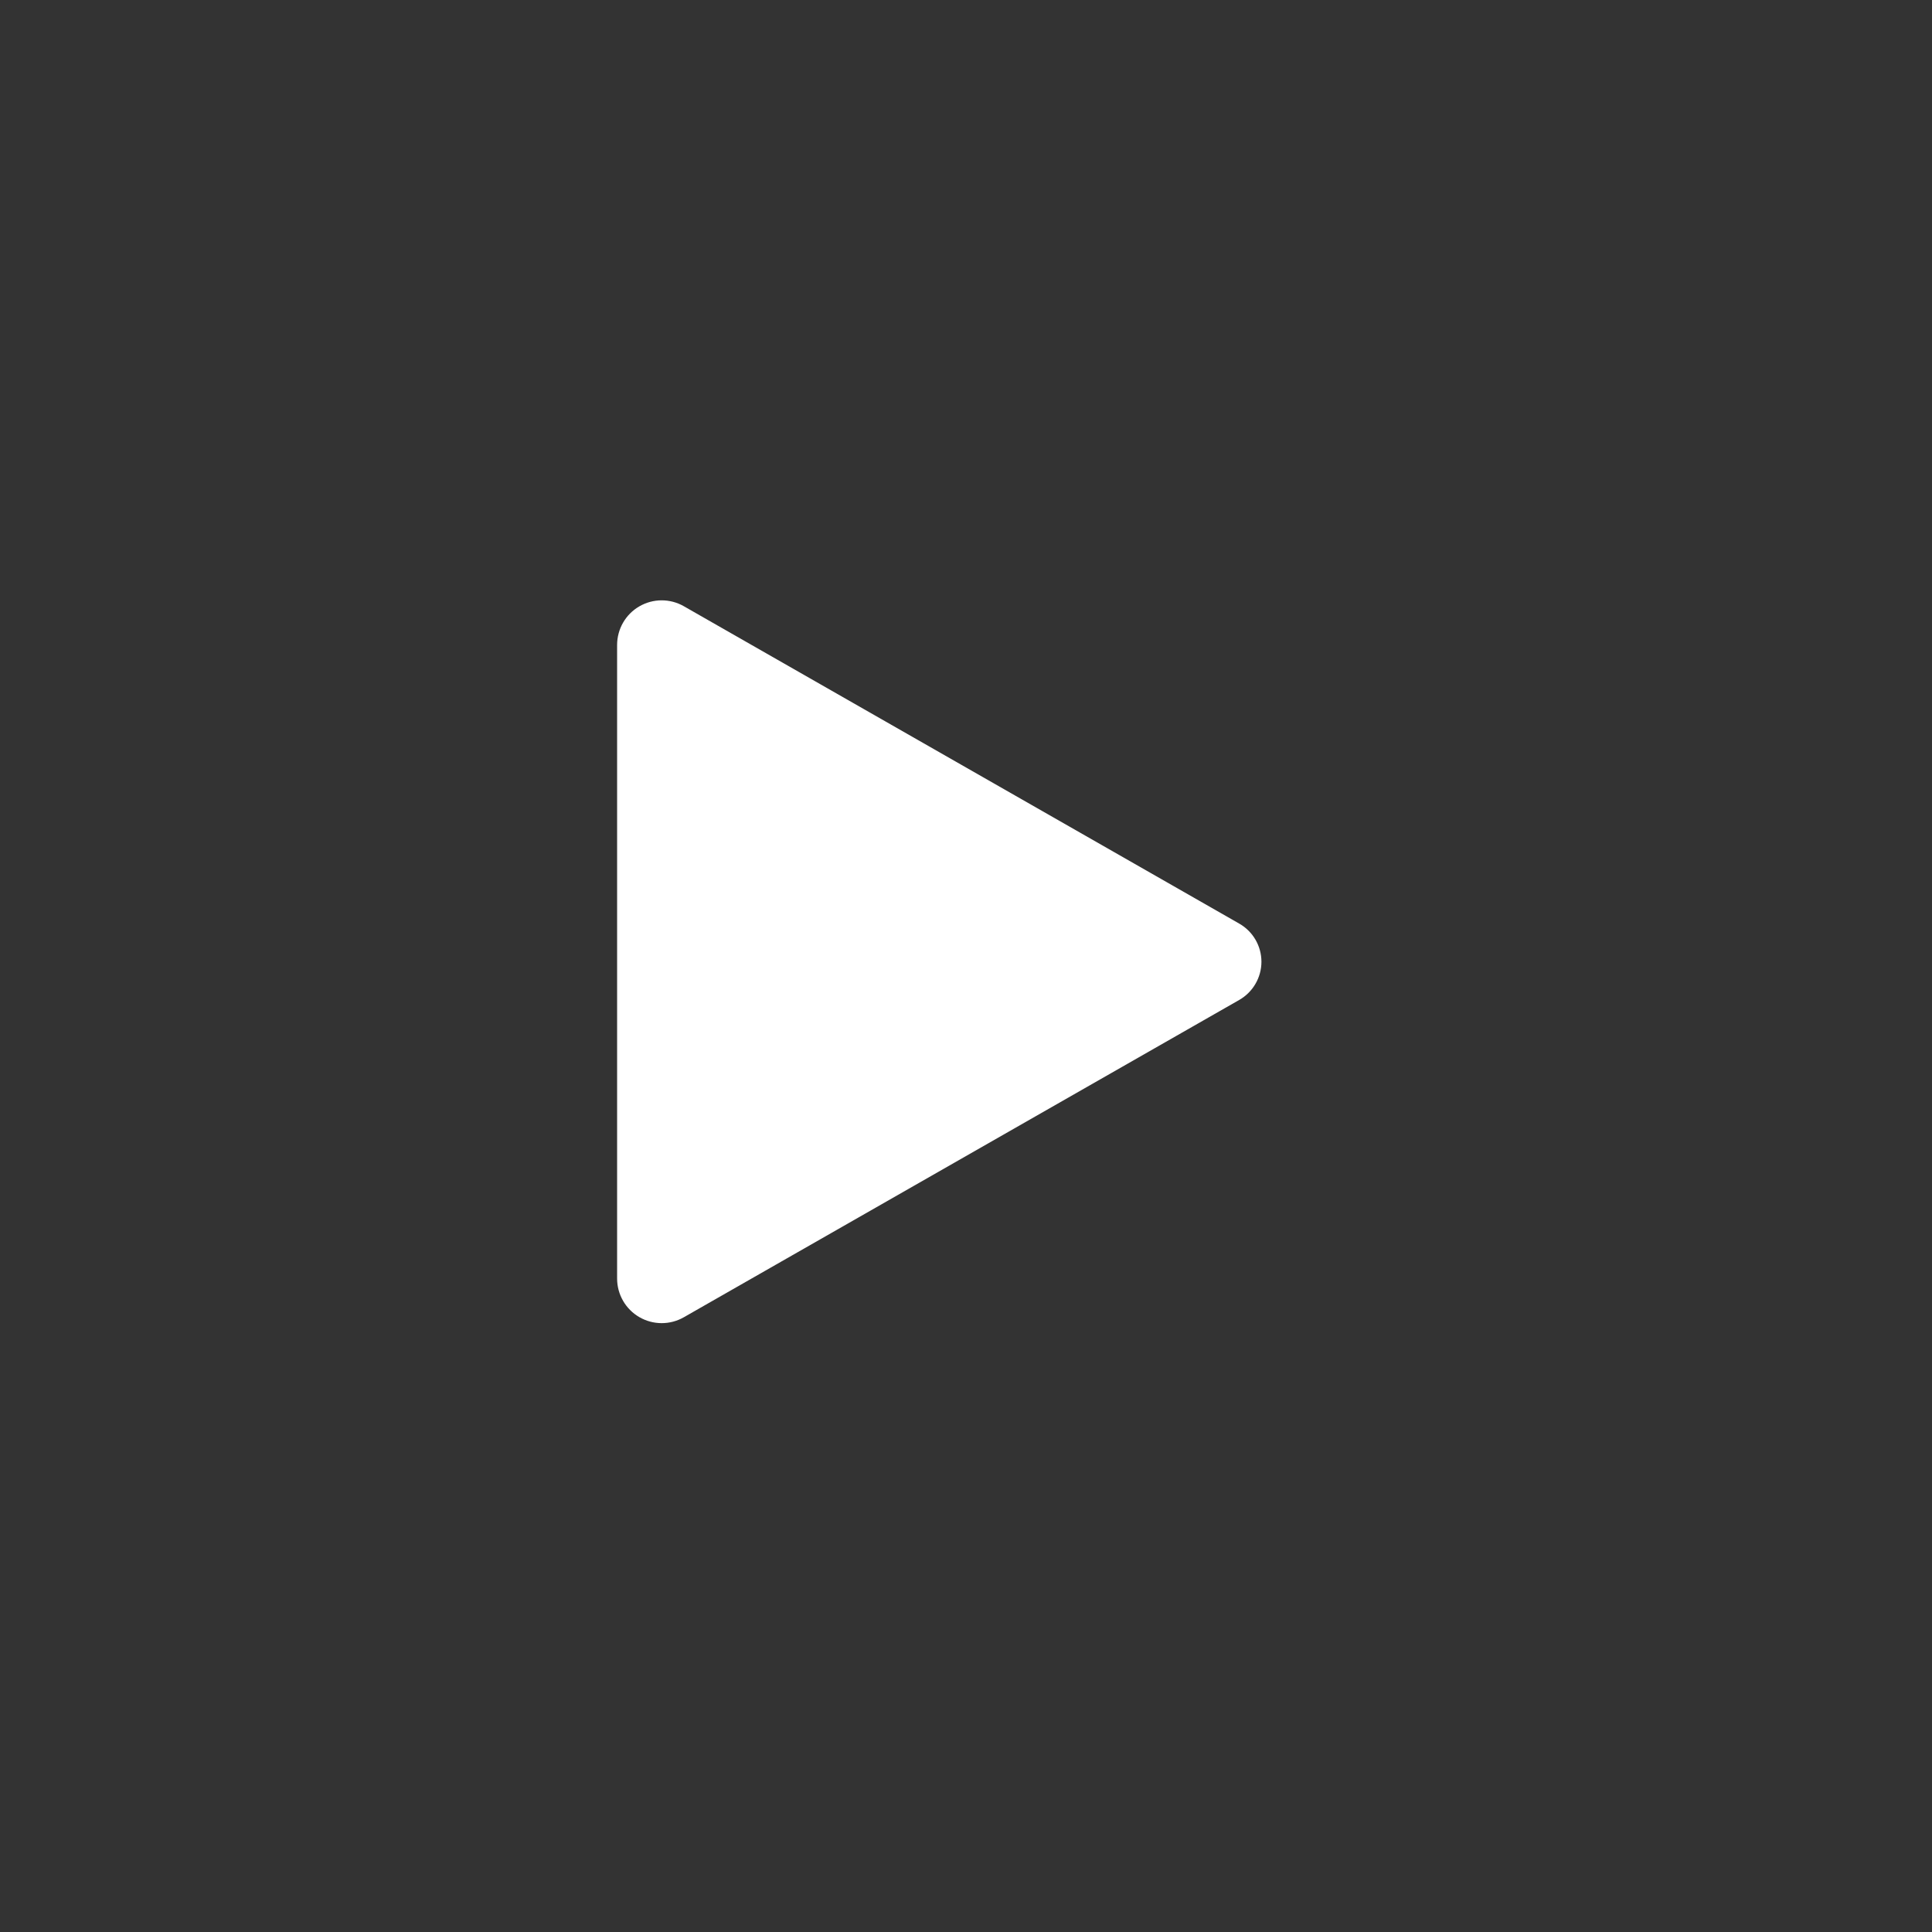 <svg xmlns="http://www.w3.org/2000/svg" xmlns:xlink="http://www.w3.org/1999/xlink" width="150" zoomAndPan="magnify" viewBox="0 0 112.5 112.5" height="150" preserveAspectRatio="xMidYMid meet" version="1.2"><rect x="0" y="0" width="112.5" height="112.5" fill="#333333" stroke="none"/><defs><clipPath id="875127f12e"><path d="M 35.934 34.801 L 73.543 34.801 L 73.543 77.113 L 35.934 77.113 Z M 35.934 34.801 "/></clipPath><clipPath id="f9cba4ed2c"><path d="M 72.16 58.227 L 39.82 76.703 C 39.016 77.164 38.027 77.16 37.227 76.695 C 36.426 76.23 35.934 75.375 35.934 74.449 L 35.934 37.559 C 35.934 36.629 36.426 35.773 37.227 35.309 C 38.027 34.844 39.016 34.84 39.82 35.301 L 72.16 53.781 C 72.957 54.234 73.453 55.082 73.453 56.004 C 73.453 56.922 72.957 57.77 72.16 58.227 Z M 72.16 58.227 "/></clipPath></defs><g id="db1cb3221f"><g clip-rule="nonzero" clip-path="url(#875127f12e)"><g clip-rule="nonzero" clip-path="url(#f9cba4ed2c)"><path style=" stroke:none;fill-rule:nonzero;fill:#ffffff;fill-opacity:1;" d="M 76.051 33.078 L 76.051 78.996 L 35.934 78.996 L 35.934 33.078 Z M 76.051 33.078 "/></g></g></g></svg>